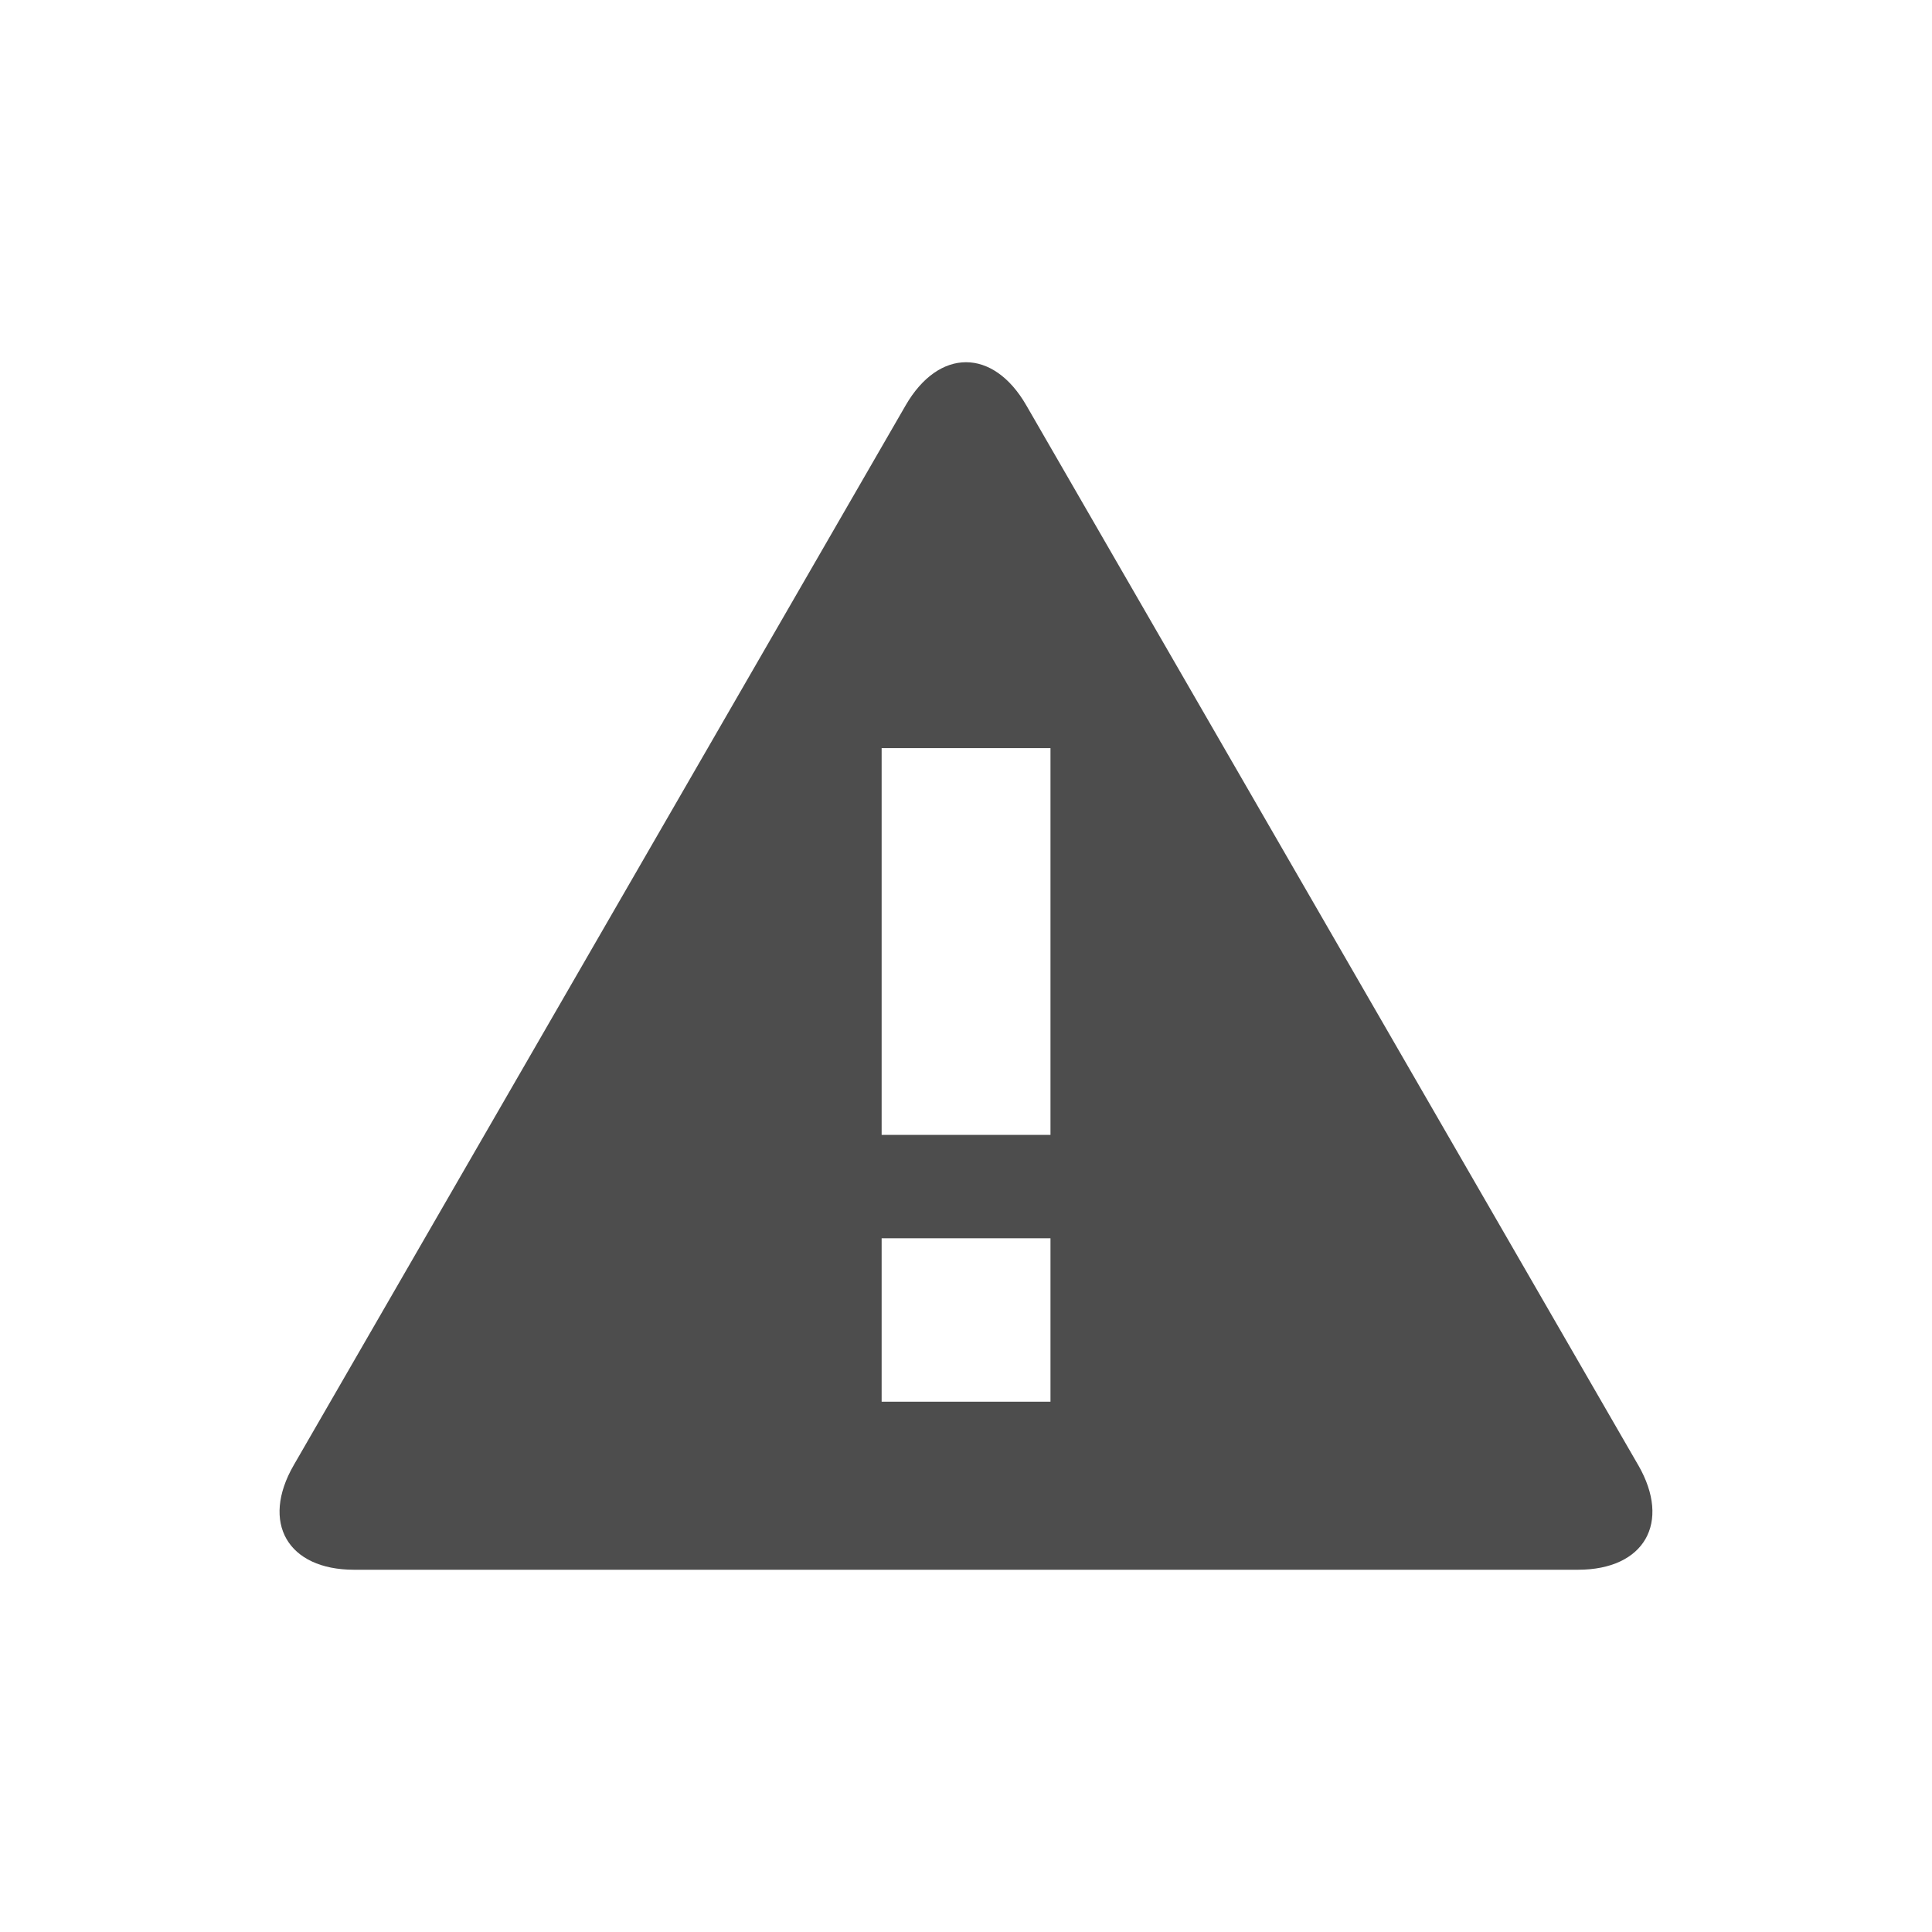 <?xml version="1.0" encoding="UTF-8" standalone="no"?>
<!-- Created with Inkscape (http://www.inkscape.org/) -->

<svg
   xmlns:dc="http://purl.org/dc/elements/1.1/"
   xmlns:cc="http://creativecommons.org/ns#"
   xmlns:rdf="http://www.w3.org/1999/02/22-rdf-syntax-ns#"
   xmlns:svg="http://www.w3.org/2000/svg"
   xmlns="http://www.w3.org/2000/svg"
   xmlns:sodipodi="http://sodipodi.sourceforge.net/DTD/sodipodi-0.dtd"
   xmlns:inkscape="http://www.inkscape.org/namespaces/inkscape"
   width="48"
   height="48"
   id="svg2"
   version="1.1"
   inkscape:version="0.48.5 r10040"
   sodipodi:docname="dialog-warning.svg">
  <defs
     id="defs4" />
  <sodipodi:namedview
     id="base"
     pagecolor="#ffffff"
     bordercolor="#666666"
     borderopacity="1.0"
     inkscape:pageopacity="0.0"
     inkscape:pageshadow="2"
     inkscape:zoom="6.1340576"
     inkscape:cx="14.730147"
     inkscape:cy="37.350243"
     inkscape:document-units="px"
     inkscape:current-layer="layer1"
     showgrid="false"
     inkscape:window-width="1366"
     inkscape:window-height="706"
     inkscape:window-x="-2"
     inkscape:window-y="-3"
     inkscape:window-maximized="1" />
  <g
     inkscape:label="Capa 1"
     inkscape:groupmode="layer"
     id="layer1"
     transform="translate(0,-1004.362)">
    <path
       id="path336"
       d="M 40.702,1040.764 25.499,1014.434 c -0.823,-1.43 -2.173,-1.43 -2.999,0 l -15.202,26.329 c -0.826,1.43 -0.151,2.599 1.499,2.599 l 30.407,0 c 1.649,5e-4 2.322,-1.168 1.498,-2.599 z m -14.603,-1.577 -4.195,0 0,-4.06 4.195,0 0,4.06 z m 0,-6.629 -4.195,0 0,-9.609 4.195,0 0,9.609 z"
       inkscape:connector-curvature="0"
       style="fill:#4d4d4d;fill-opacity:1" />
  </g>
</svg>
